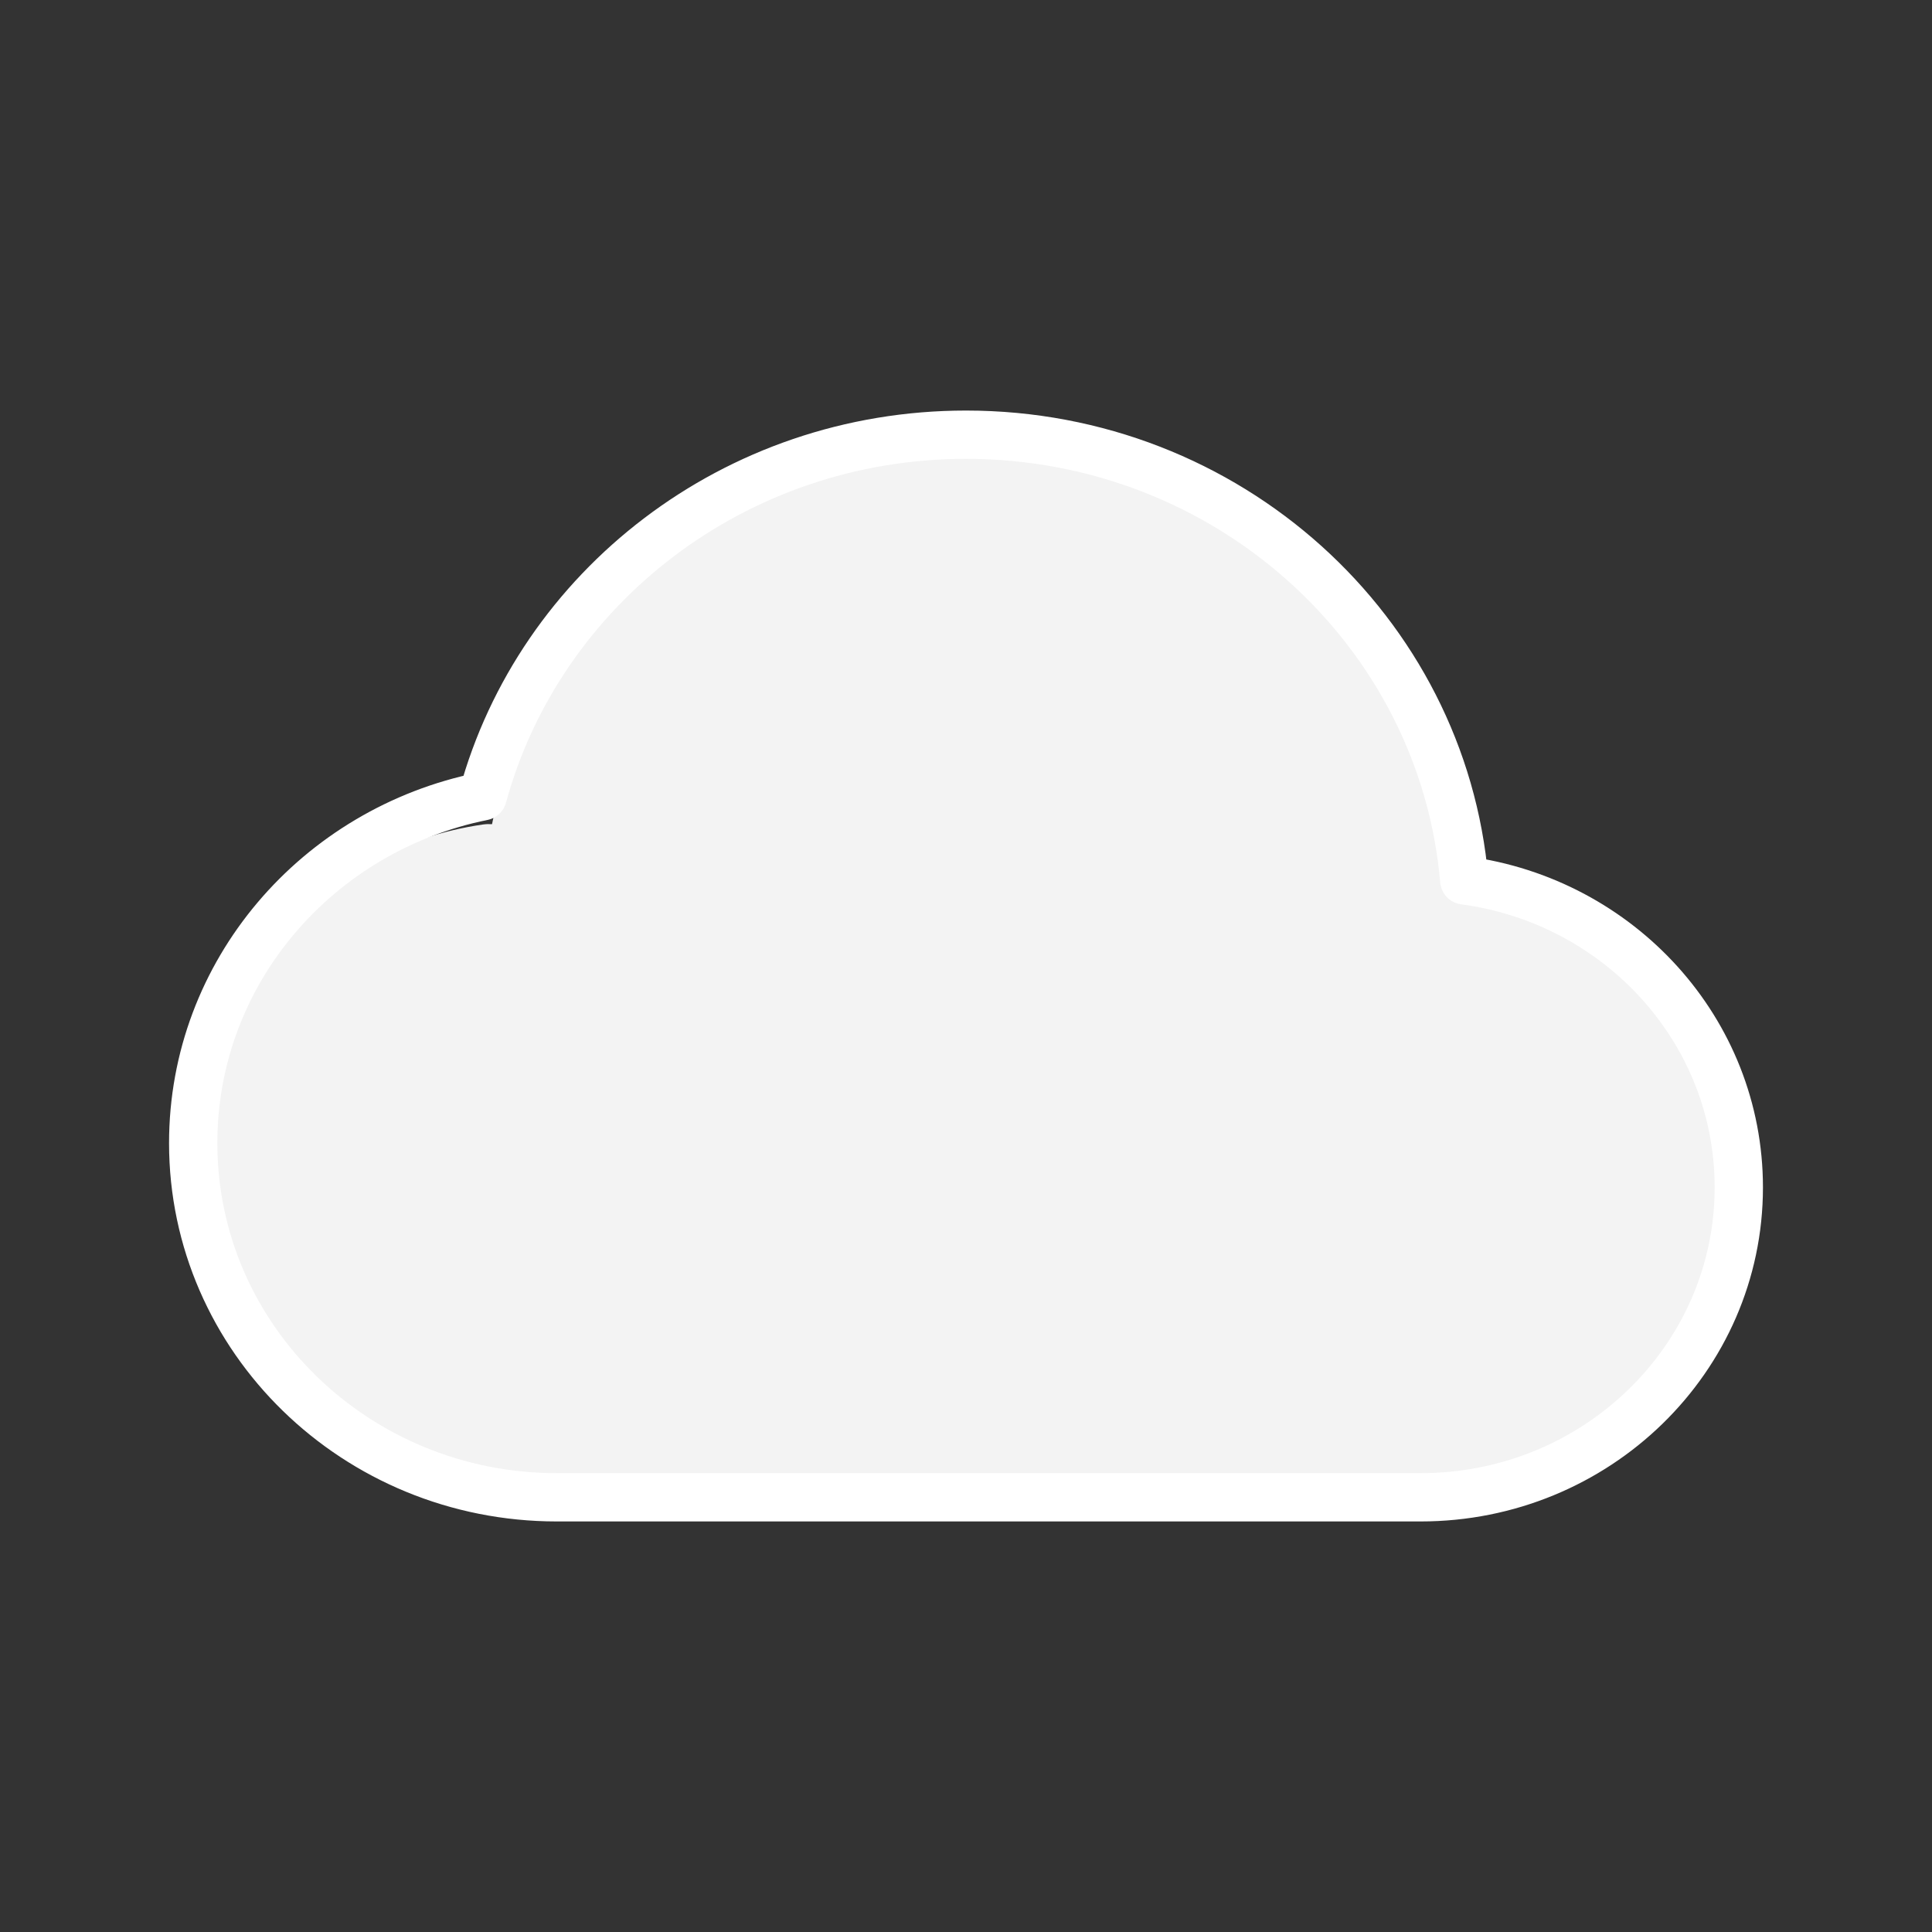 <svg width="40" height="40" viewBox="0 0 40 40" fill="none" xmlns="http://www.w3.org/2000/svg">
<rect x="0" y="0" width="40" height="40" fill="#333333" stroke="none"/>
<path fill-rule="evenodd" clip-rule="evenodd" d="M29.813 17.064C29.813 17.064 29.997 18 30.06 18.009C33.454 18.493 36 20.473 36 24C36 27.866 32.866 31 29 31H11C7.134 31 4 27.866 4 24C4 20.473 6.609 17.554 10.003 17.07C10.066 17.061 10.127 17.06 10.187 17.064C11.089 12.468 15.139 9 20 9C24.86 9 28.911 12.468 29.813 17.064Z" fill="#F3F3F3"/>
<path d="M11.529 31C7.371 31 4 27.717 4 23.667C4 20.129 6.572 17.177 9.994 16.486C11.17 12.176 15.204 9 20 9C25.422 9 29.87 13.059 30.316 18.227C33.527 18.656 36 21.338 36 24.583C36 28.127 33.05 31 29.412 31H11.529Z" stroke="white" stroke-linecap="round" stroke-linejoin="round"/>
</svg>

